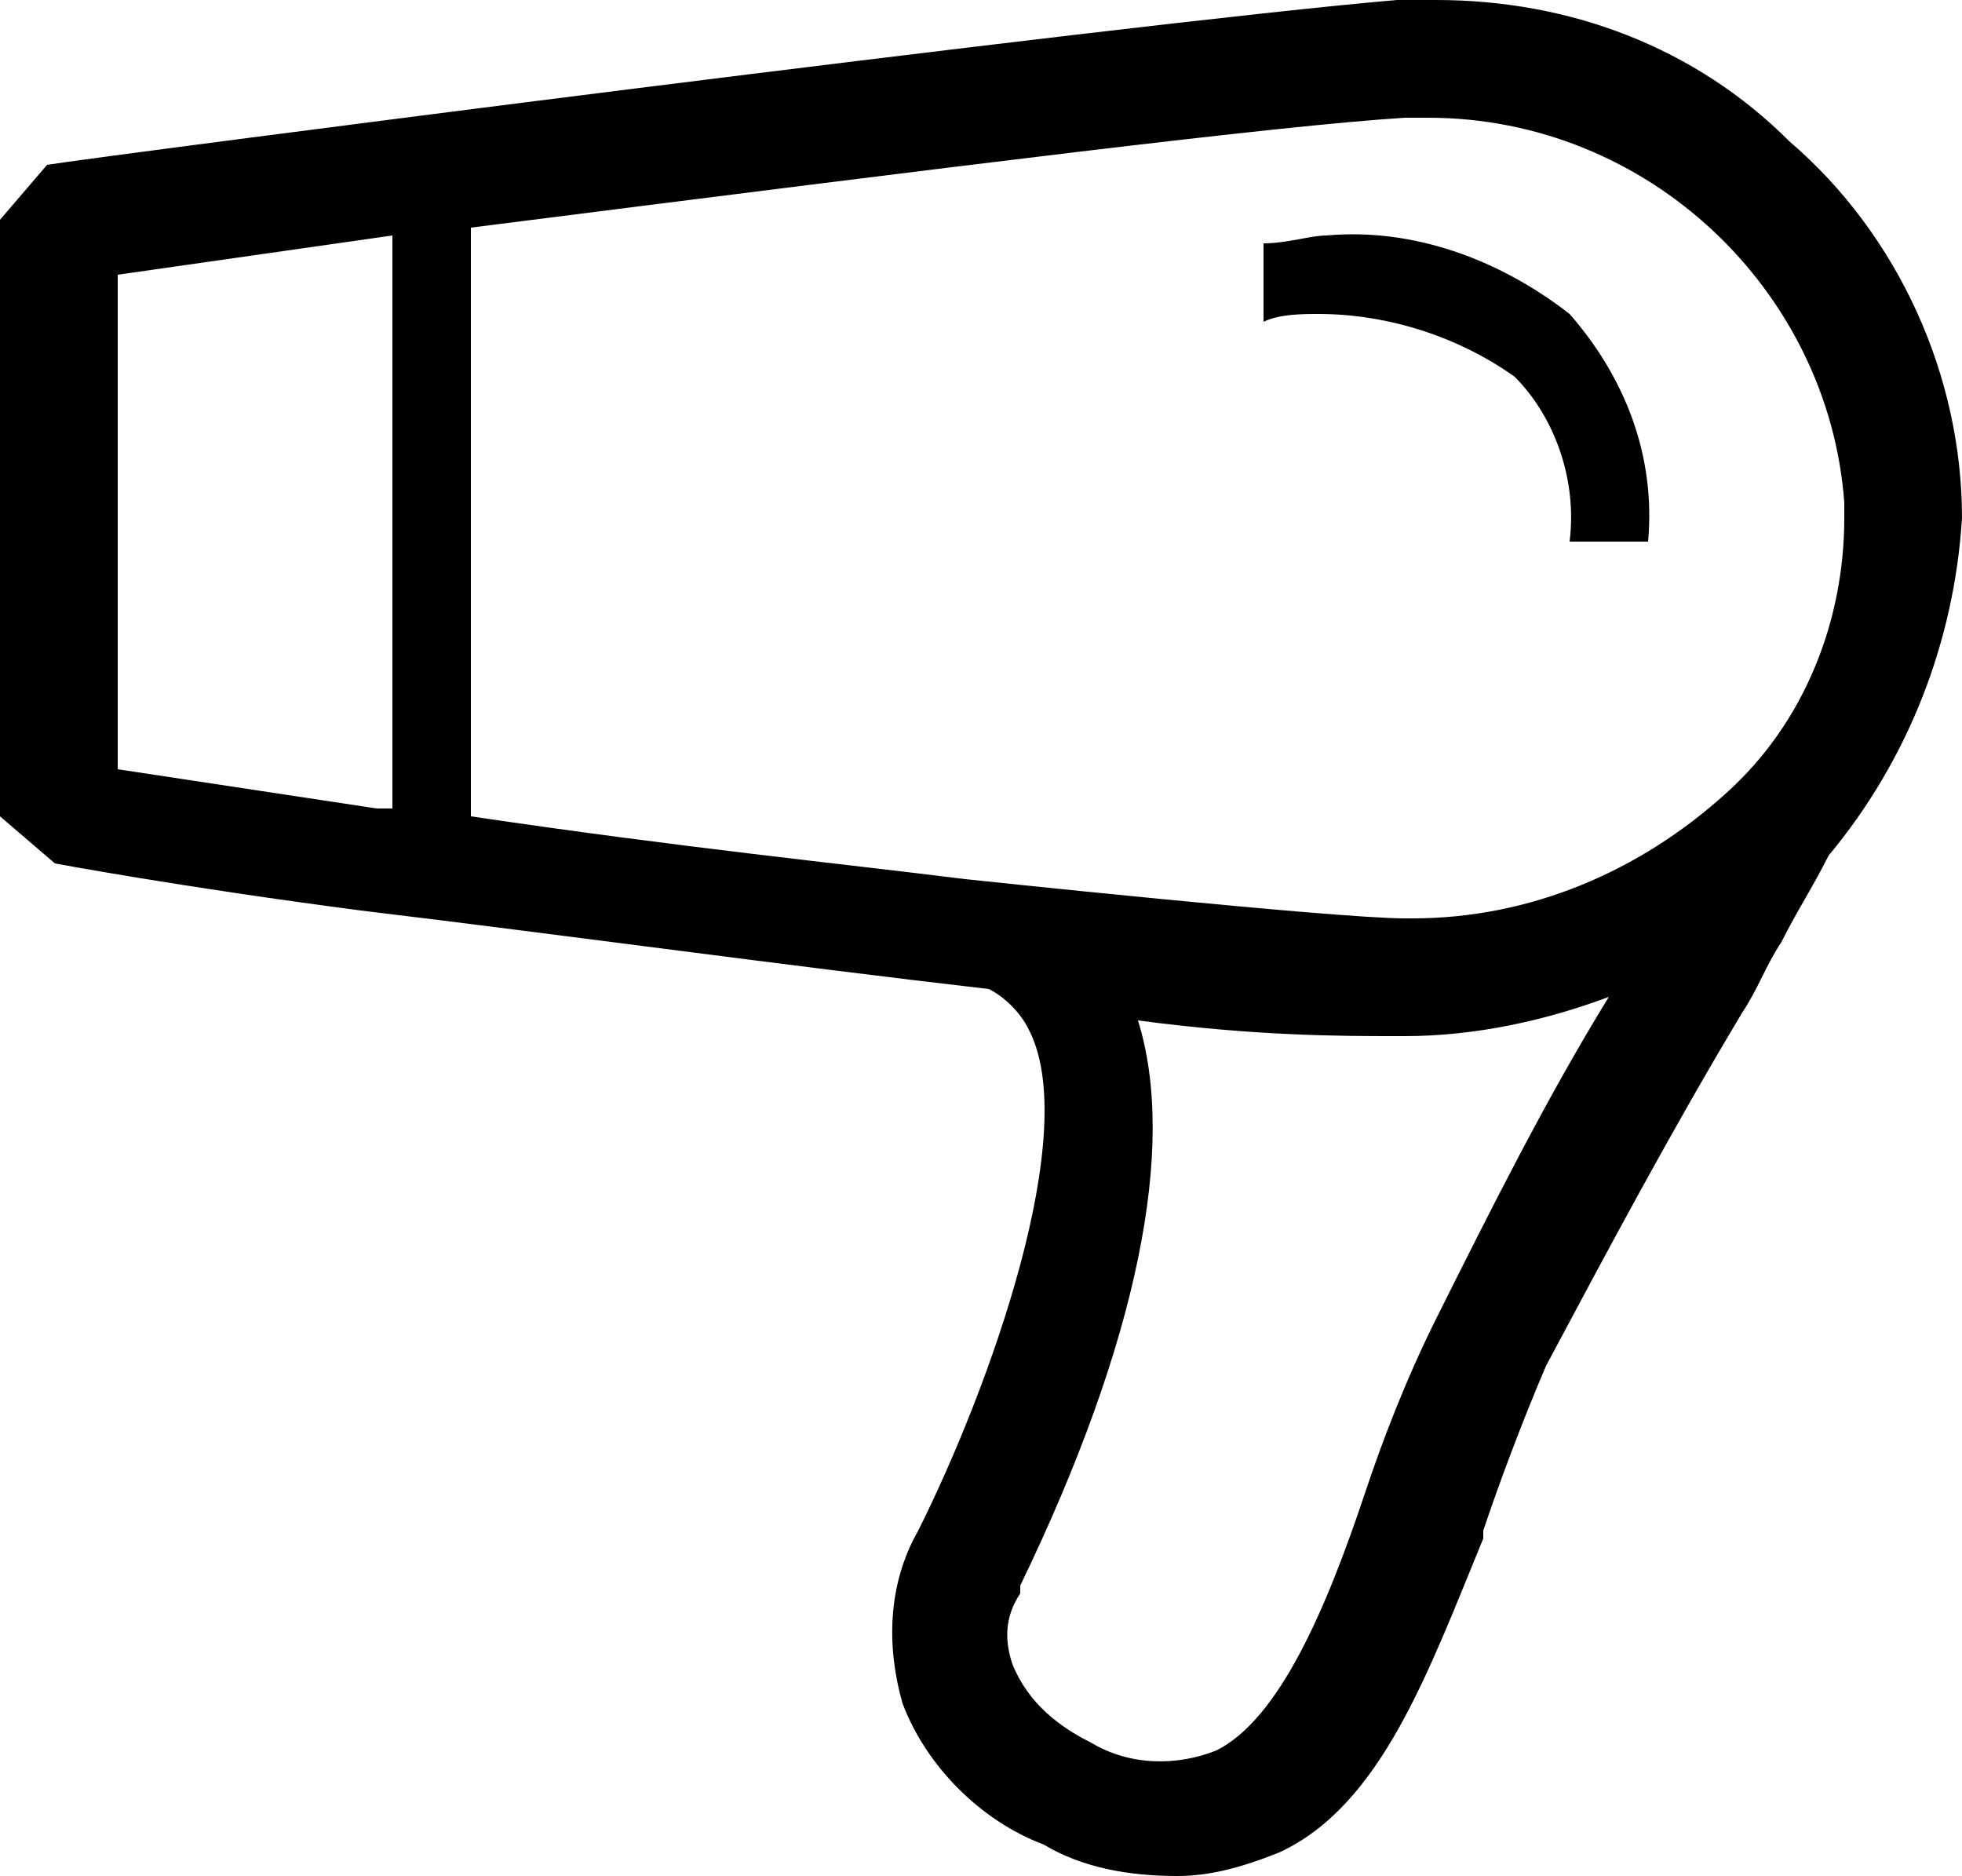 <?xml version="1.0" encoding="utf-8"?>
<!-- Generator: Adobe Illustrator 23.0.0, SVG Export Plug-In . SVG Version: 6.00 Build 0)  -->
<svg version="1.1" id="Слой_1" xmlns="http://www.w3.org/2000/svg" xmlns:xlink="http://www.w3.org/1999/xlink" x="0px" y="0px"
	 viewBox="0 0 25 23.9" style="enable-background:new 0 0 25 23.9;" xml:space="preserve">
<g>
	<path id="Fill_1" d="M15,23.9L15,23.9c-0.6,0-1.2-0.1-1.7-0.4c-0.8-0.3-1.5-1-1.8-1.8c-0.2-0.7-0.2-1.5,0.2-2.2
		c0.9-1.8,2.1-5.1,1.4-6.4c-0.1-0.2-0.3-0.4-0.5-0.5c-2.6-0.3-5.5-0.7-8-1c-2.3-0.3-3.9-0.6-3.9-0.6L0,10.4V2.8l0.6-0.7
		C1.2,2,14.3,0.3,17.8,0c0.2,0,0.3,0,0.5,0c1.7,0,3.3,0.6,4.5,1.8C24.2,3,25,4.8,25,6.6c-0.1,1.6-0.7,3.1-1.7,4.3
		c-0.2,0.4-0.4,0.7-0.6,1.1c-0.2,0.3-0.3,0.6-0.5,0.9c-0.9,1.5-1.7,3-2.5,4.5c-0.3,0.7-0.6,1.5-0.8,2.1l0,0.1
		c-0.7,1.7-1.3,3.4-2.6,4C15.8,23.8,15.4,23.9,15,23.9z M14.5,13c0.5,1.6,0,4.1-1.5,7.2l0,0.1l0,0c-0.2,0.3-0.2,0.6-0.1,0.9
		c0.2,0.5,0.6,0.8,1,1c0.5,0.3,1.1,0.3,1.6,0.1c0.8-0.4,1.4-1.8,1.9-3.3c0.2-0.6,0.5-1.4,0.9-2.2h0c0.7-1.4,1.4-2.8,2.2-4.1
		c-0.8,0.3-1.7,0.5-2.6,0.5h-0.1C17.1,13.2,16,13.2,14.5,13L14.5,13z M18.2,1.5c-0.1,0-0.2,0-0.3,0C16.3,1.6,12.3,2.1,6,2.9v7.5
		c2.7,0.4,4.7,0.6,6.3,0.8c0,0,4.7,0.5,5.6,0.5h0.1c1.5,0,2.9-0.6,4-1.6h0c1-0.9,1.5-2.2,1.5-3.5c0-0.1,0-0.1,0-0.2
		C23.3,3.7,21,1.5,18.2,1.5L18.2,1.5z M5,3L1.5,3.5v6.3l3.3,0.5H5L5,3z M21,6.9h-1c0.1-0.8-0.2-1.6-0.7-2.1
		c-0.7-0.5-1.6-0.8-2.5-0.8c-0.2,0-0.5,0-0.7,0.1l0-1c0.3,0,0.6-0.1,0.8-0.1C18,2.9,19.1,3.3,20,4C20.7,4.8,21.1,5.8,21,6.9L21,6.9z
		"/>
</g>
</svg>
